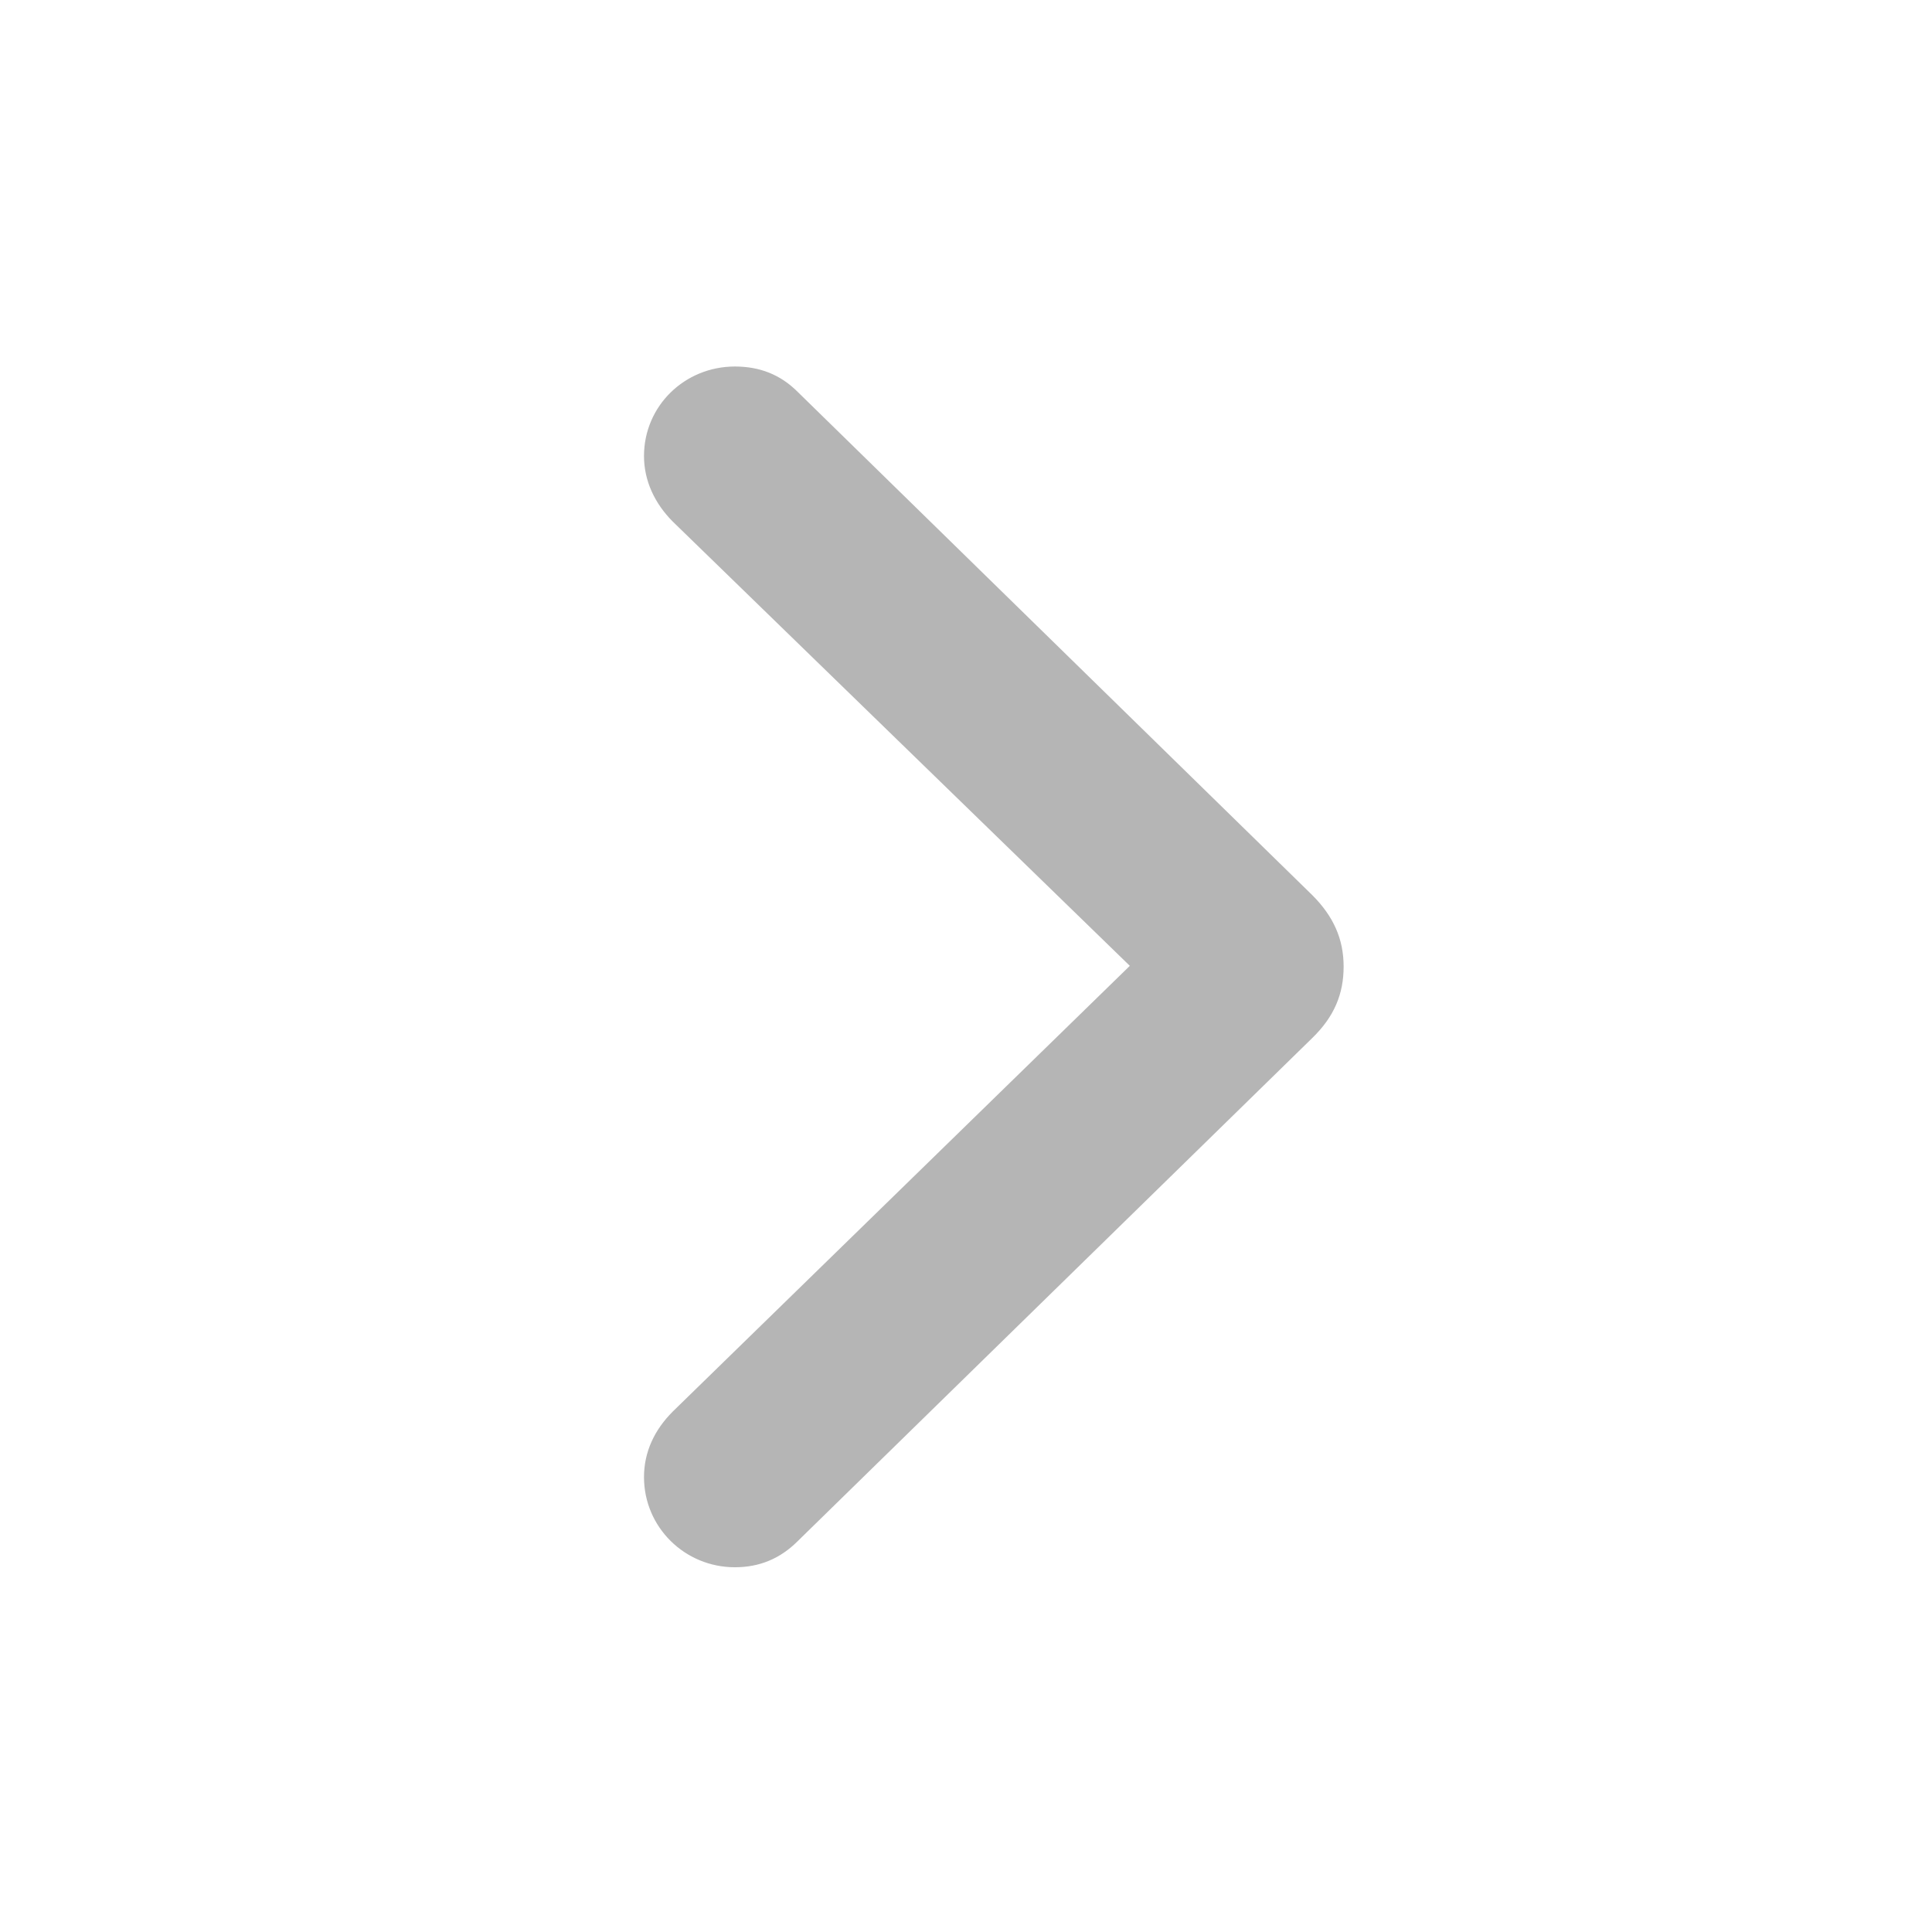 <svg width="24" height="24" viewBox="0 0 24 24" fill="none" xmlns="http://www.w3.org/2000/svg">
<path d="M16.691 12.007C16.691 11.666 16.566 11.384 16.301 11.119L9.909 4.868C9.693 4.652 9.436 4.553 9.129 4.553C8.506 4.553 8 5.042 8 5.665C8 5.972 8.133 6.254 8.357 6.479L14.035 11.998L8.357 17.535C8.133 17.759 8 18.033 8 18.349C8 18.971 8.506 19.469 9.129 19.469C9.436 19.469 9.693 19.361 9.909 19.145L16.301 12.895C16.575 12.629 16.691 12.347 16.691 12.007Z" fill="#090909" fill-opacity="0.3"/>
</svg>
